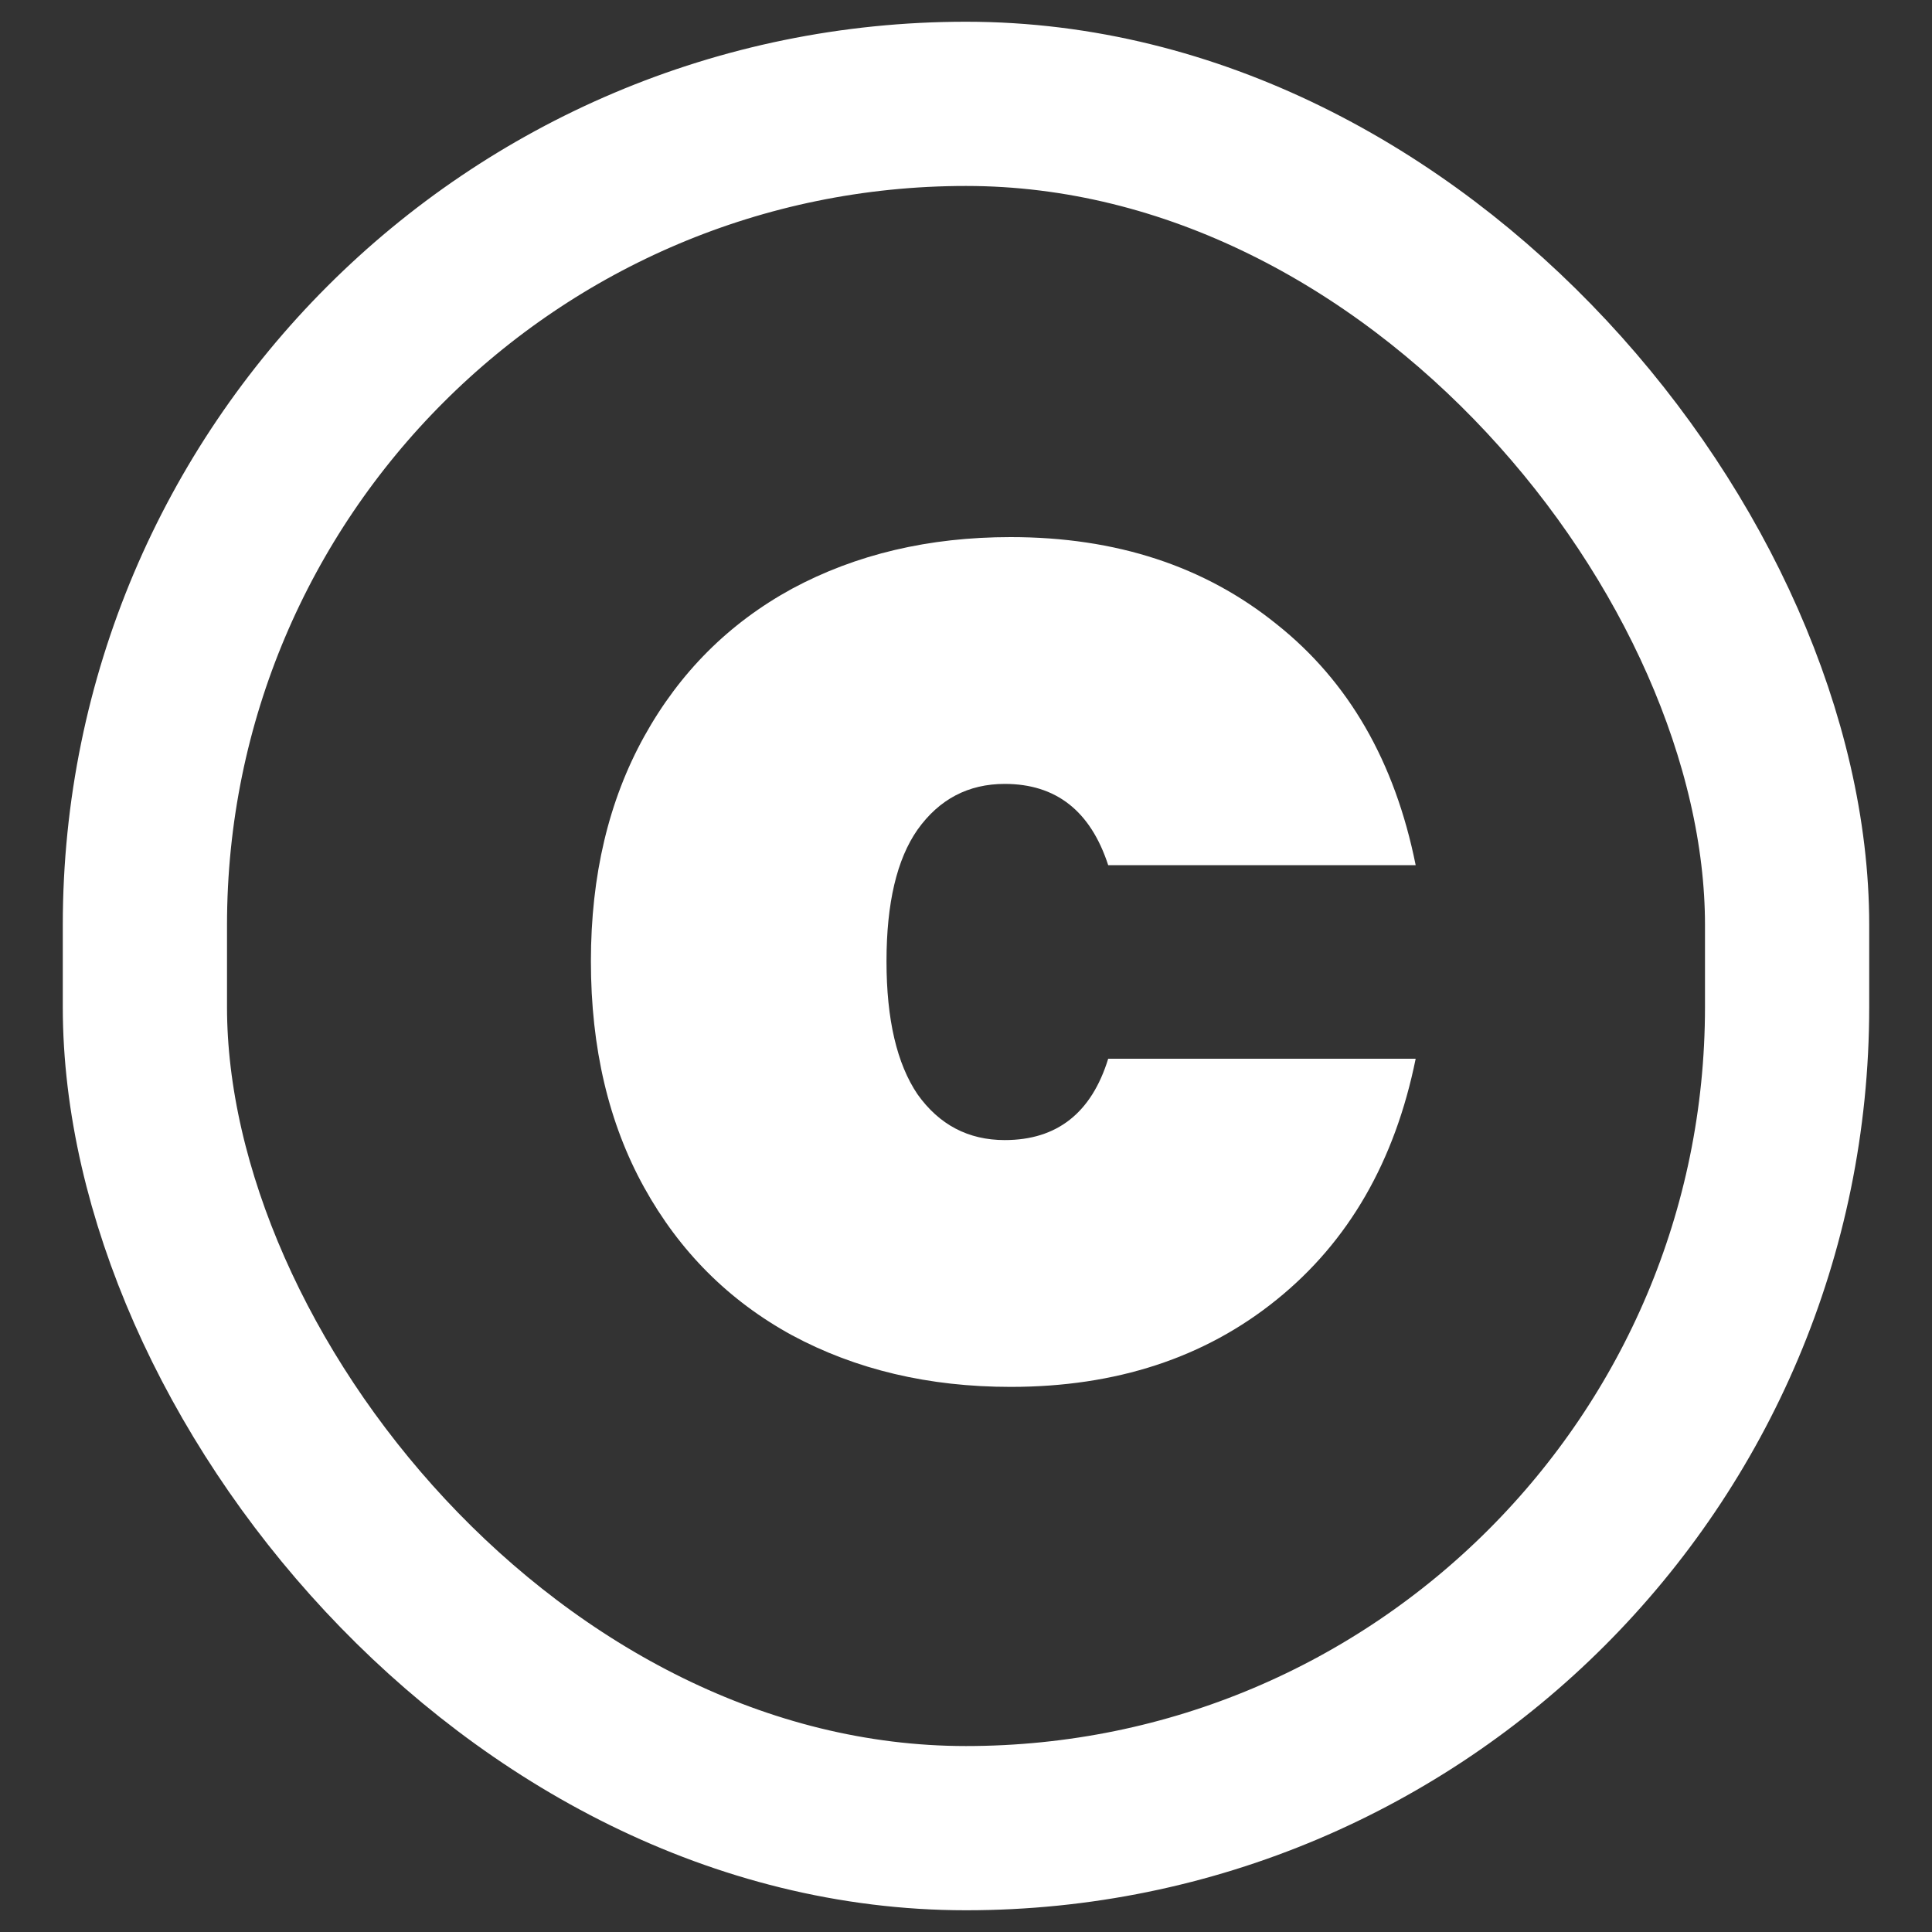 <svg width="20" height="20" viewBox="0 0 20 20" fill="none" xmlns="http://www.w3.org/2000/svg">
<rect x="0" y="0" width="20" height="20" fill="#333333" stroke="none"/>
<rect x="1.5" y="1.075" width="17" height="17.85" rx="8.5" stroke="white" stroke-width="1.7"/>
<path d="M6.117 9.951C6.117 9.063 6.301 8.288 6.668 7.625C7.035 6.962 7.545 6.452 8.198 6.095C8.861 5.738 9.616 5.56 10.462 5.56C11.554 5.56 12.472 5.861 13.216 6.462C13.961 7.054 14.44 7.885 14.655 8.956H11.472C11.289 8.395 10.932 8.115 10.401 8.115C10.024 8.115 9.723 8.273 9.498 8.589C9.284 8.895 9.177 9.349 9.177 9.951C9.177 10.553 9.284 11.011 9.498 11.328C9.723 11.644 10.024 11.802 10.401 11.802C10.942 11.802 11.299 11.521 11.472 10.96H14.655C14.44 12.021 13.961 12.853 13.216 13.454C12.472 14.056 11.554 14.357 10.462 14.357C9.616 14.357 8.861 14.179 8.198 13.822C7.545 13.465 7.035 12.955 6.668 12.292C6.301 11.629 6.117 10.848 6.117 9.951Z" fill="white"/>
</svg>

